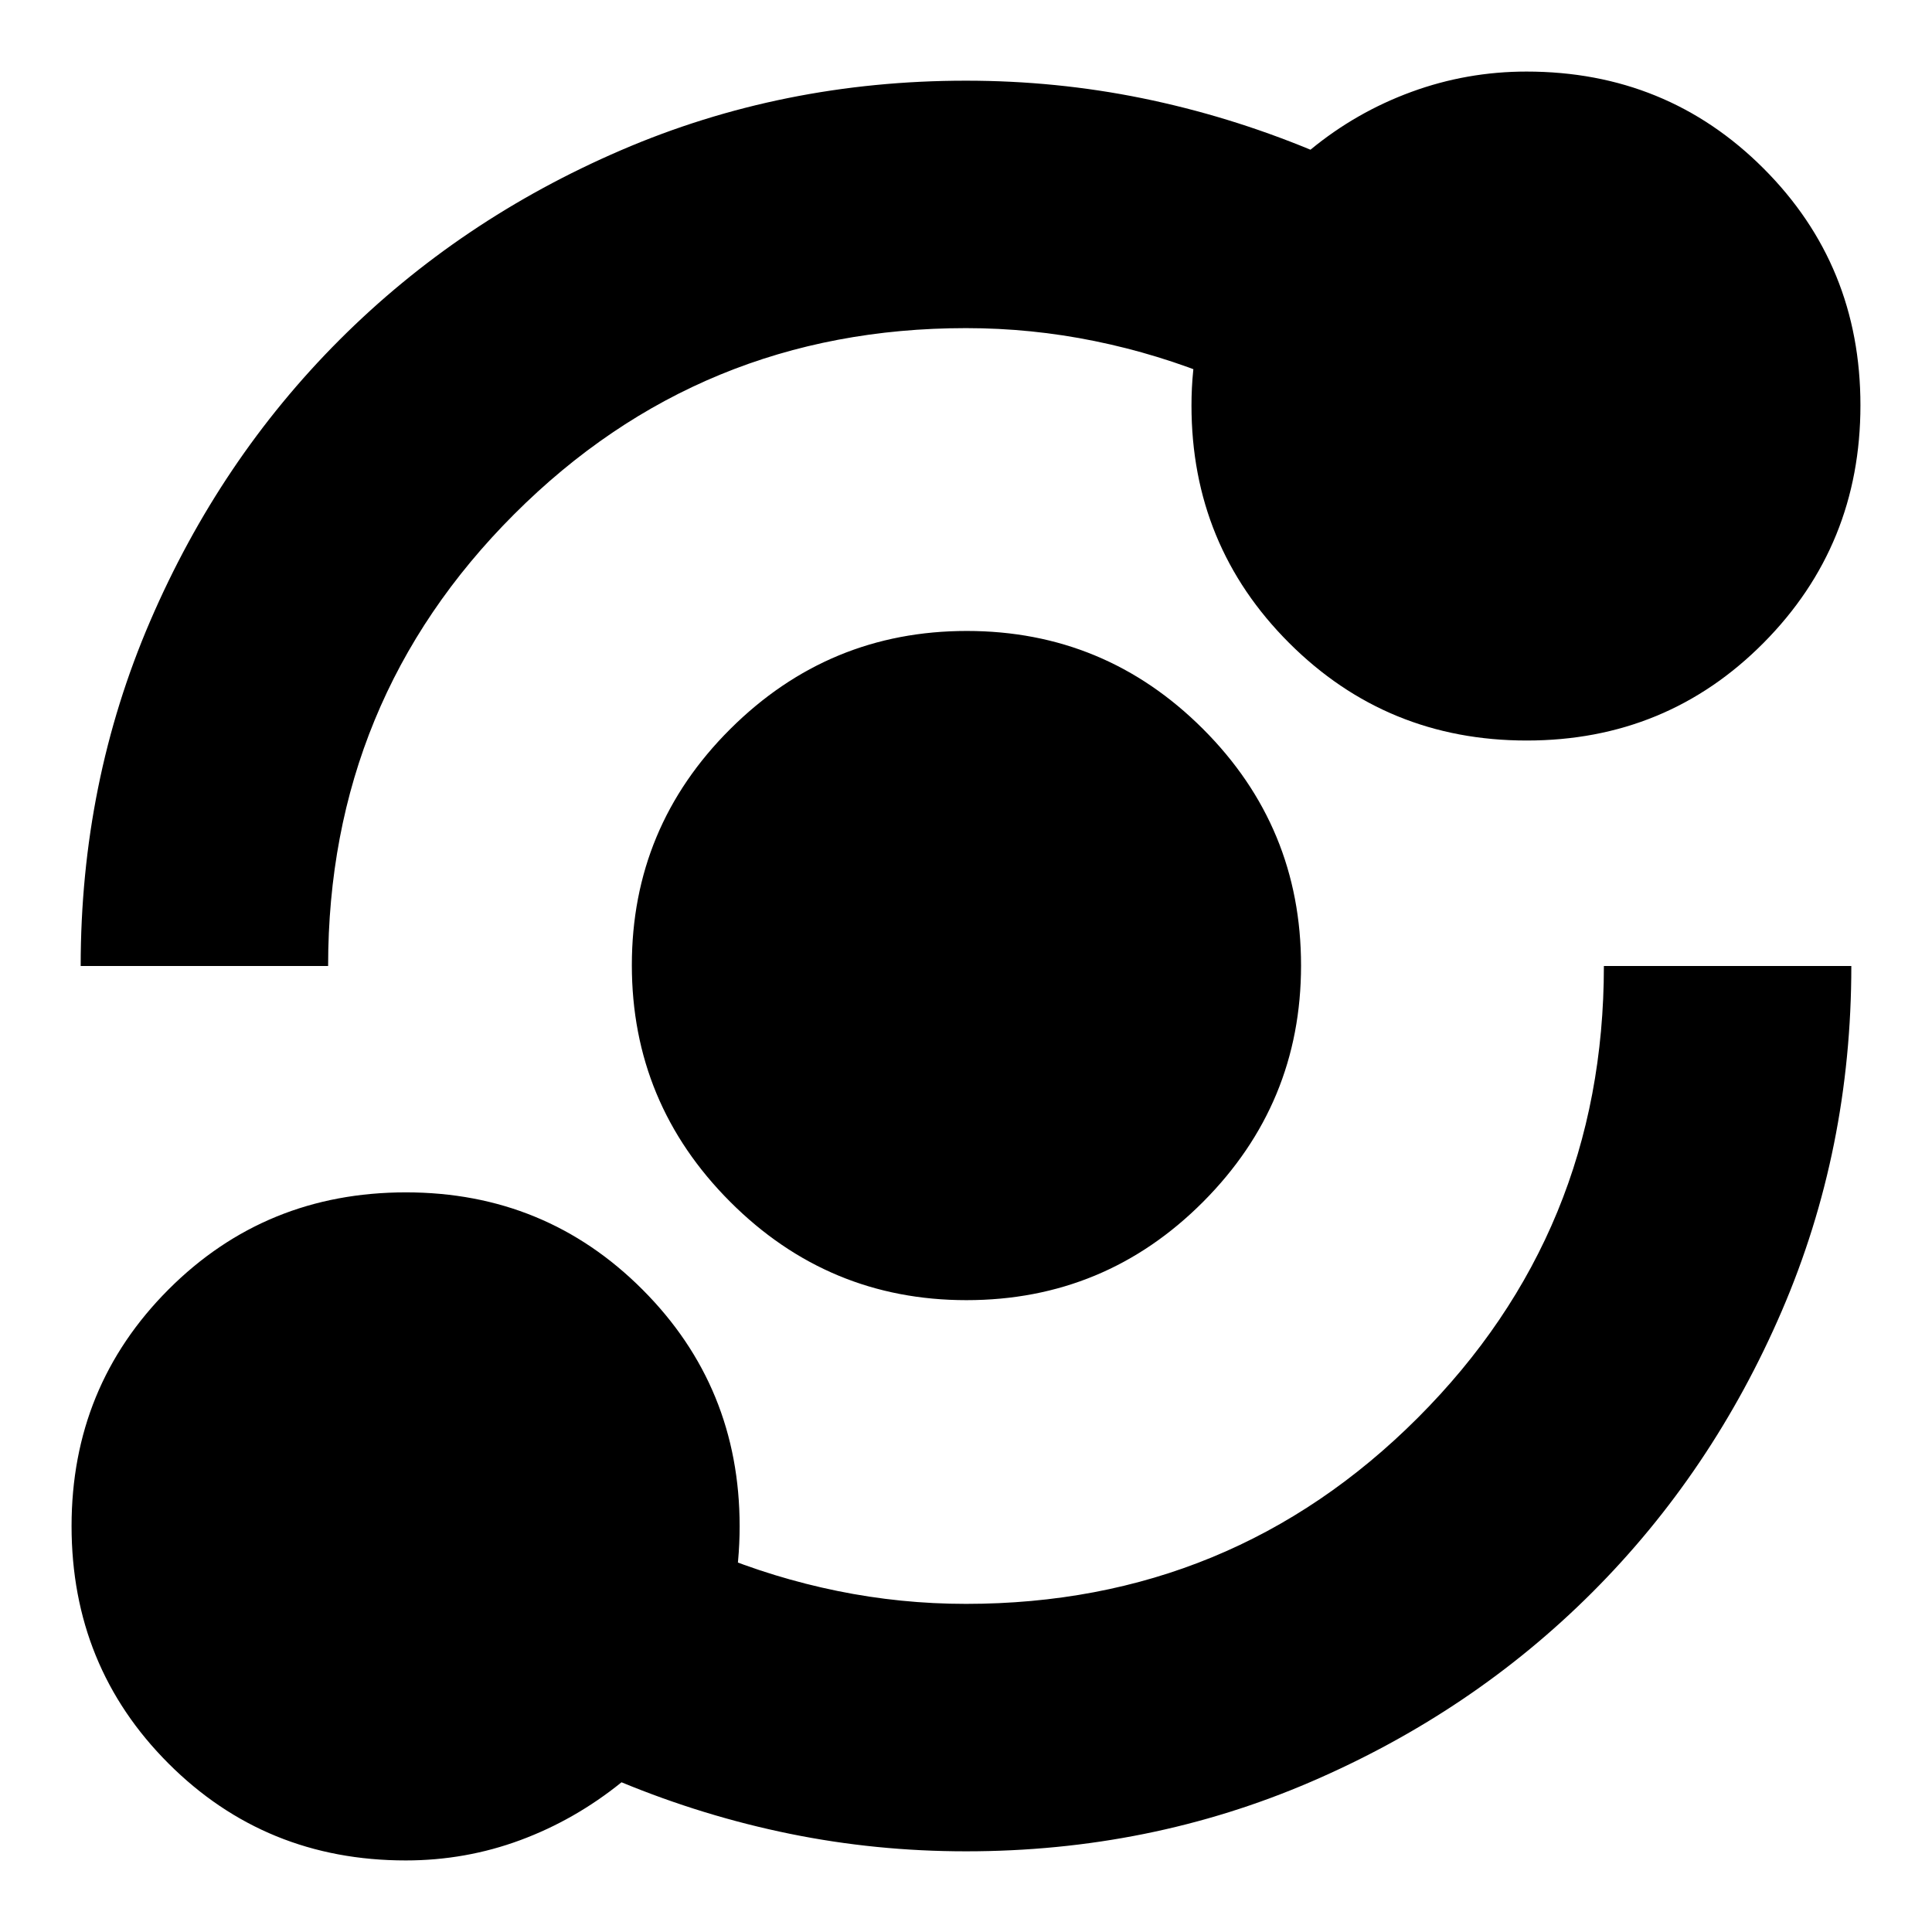 <svg xmlns="http://www.w3.org/2000/svg" height="24" viewBox="0 -960 960 960" width="24"><path d="M201.61-35.56q-69.75 0-117.9-48.18-48.15-48.18-48.15-117.96 0-69.32 48.18-117.57t117.96-48.25q69.32 0 117.57 48.32 48.25 48.31 48.25 117.59 0 17.48-3.15 34.17-3.15 16.7-10.02 33.14l.43-53.92q29.74 12.31 61.23 18.74 31.5 6.44 63.99 6.44 132.04 0 224.5-92.46 92.46-92.46 92.46-224.5h122.95q0 91.19-34.54 171.39-34.54 80.2-94.16 139.82-59.62 59.62-139.82 94.16Q571.19-40.09 480-40.09q-44.76 0-87.53-8.71-42.77-8.72-83.64-25.59Q285.7-55.7 258.5-45.63t-56.89 10.07Zm278.62-278.4q-68.62 0-117.45-48.91-48.82-48.92-48.82-117.54 0-68.63 48.91-117.35 48.92-48.72 117.54-48.72 68.63 0 117.35 48.69 48.72 48.68 48.72 117.56 0 68.62-48.69 117.45-48.68 48.82-117.56 48.82ZM40.09-480q0-91.19 34.54-171.39 34.54-80.2 94.16-139.82 59.62-59.62 139.82-94.16 80.2-34.54 171.39-34.54 44.76 0 87.53 8.71 42.77 8.72 83.64 25.59 22.7-18.69 50.23-28.76 27.52-10.07 57.12-10.07 69.64 0 117.78 48.14t48.14 117.69q0 69.55-48.14 118.06-48.14 48.51-117.69 48.51t-118.06-48.49q-48.51-48.48-48.51-117.99 0-17.6 3.44-33.95 3.43-16.36 9.74-32.79v53.48q-29.74-12.31-61.23-18.74-31.5-6.44-63.99-6.44-132.04 0-224.5 92.46-92.46 92.46-92.46 224.5H40.09Z"/></svg>